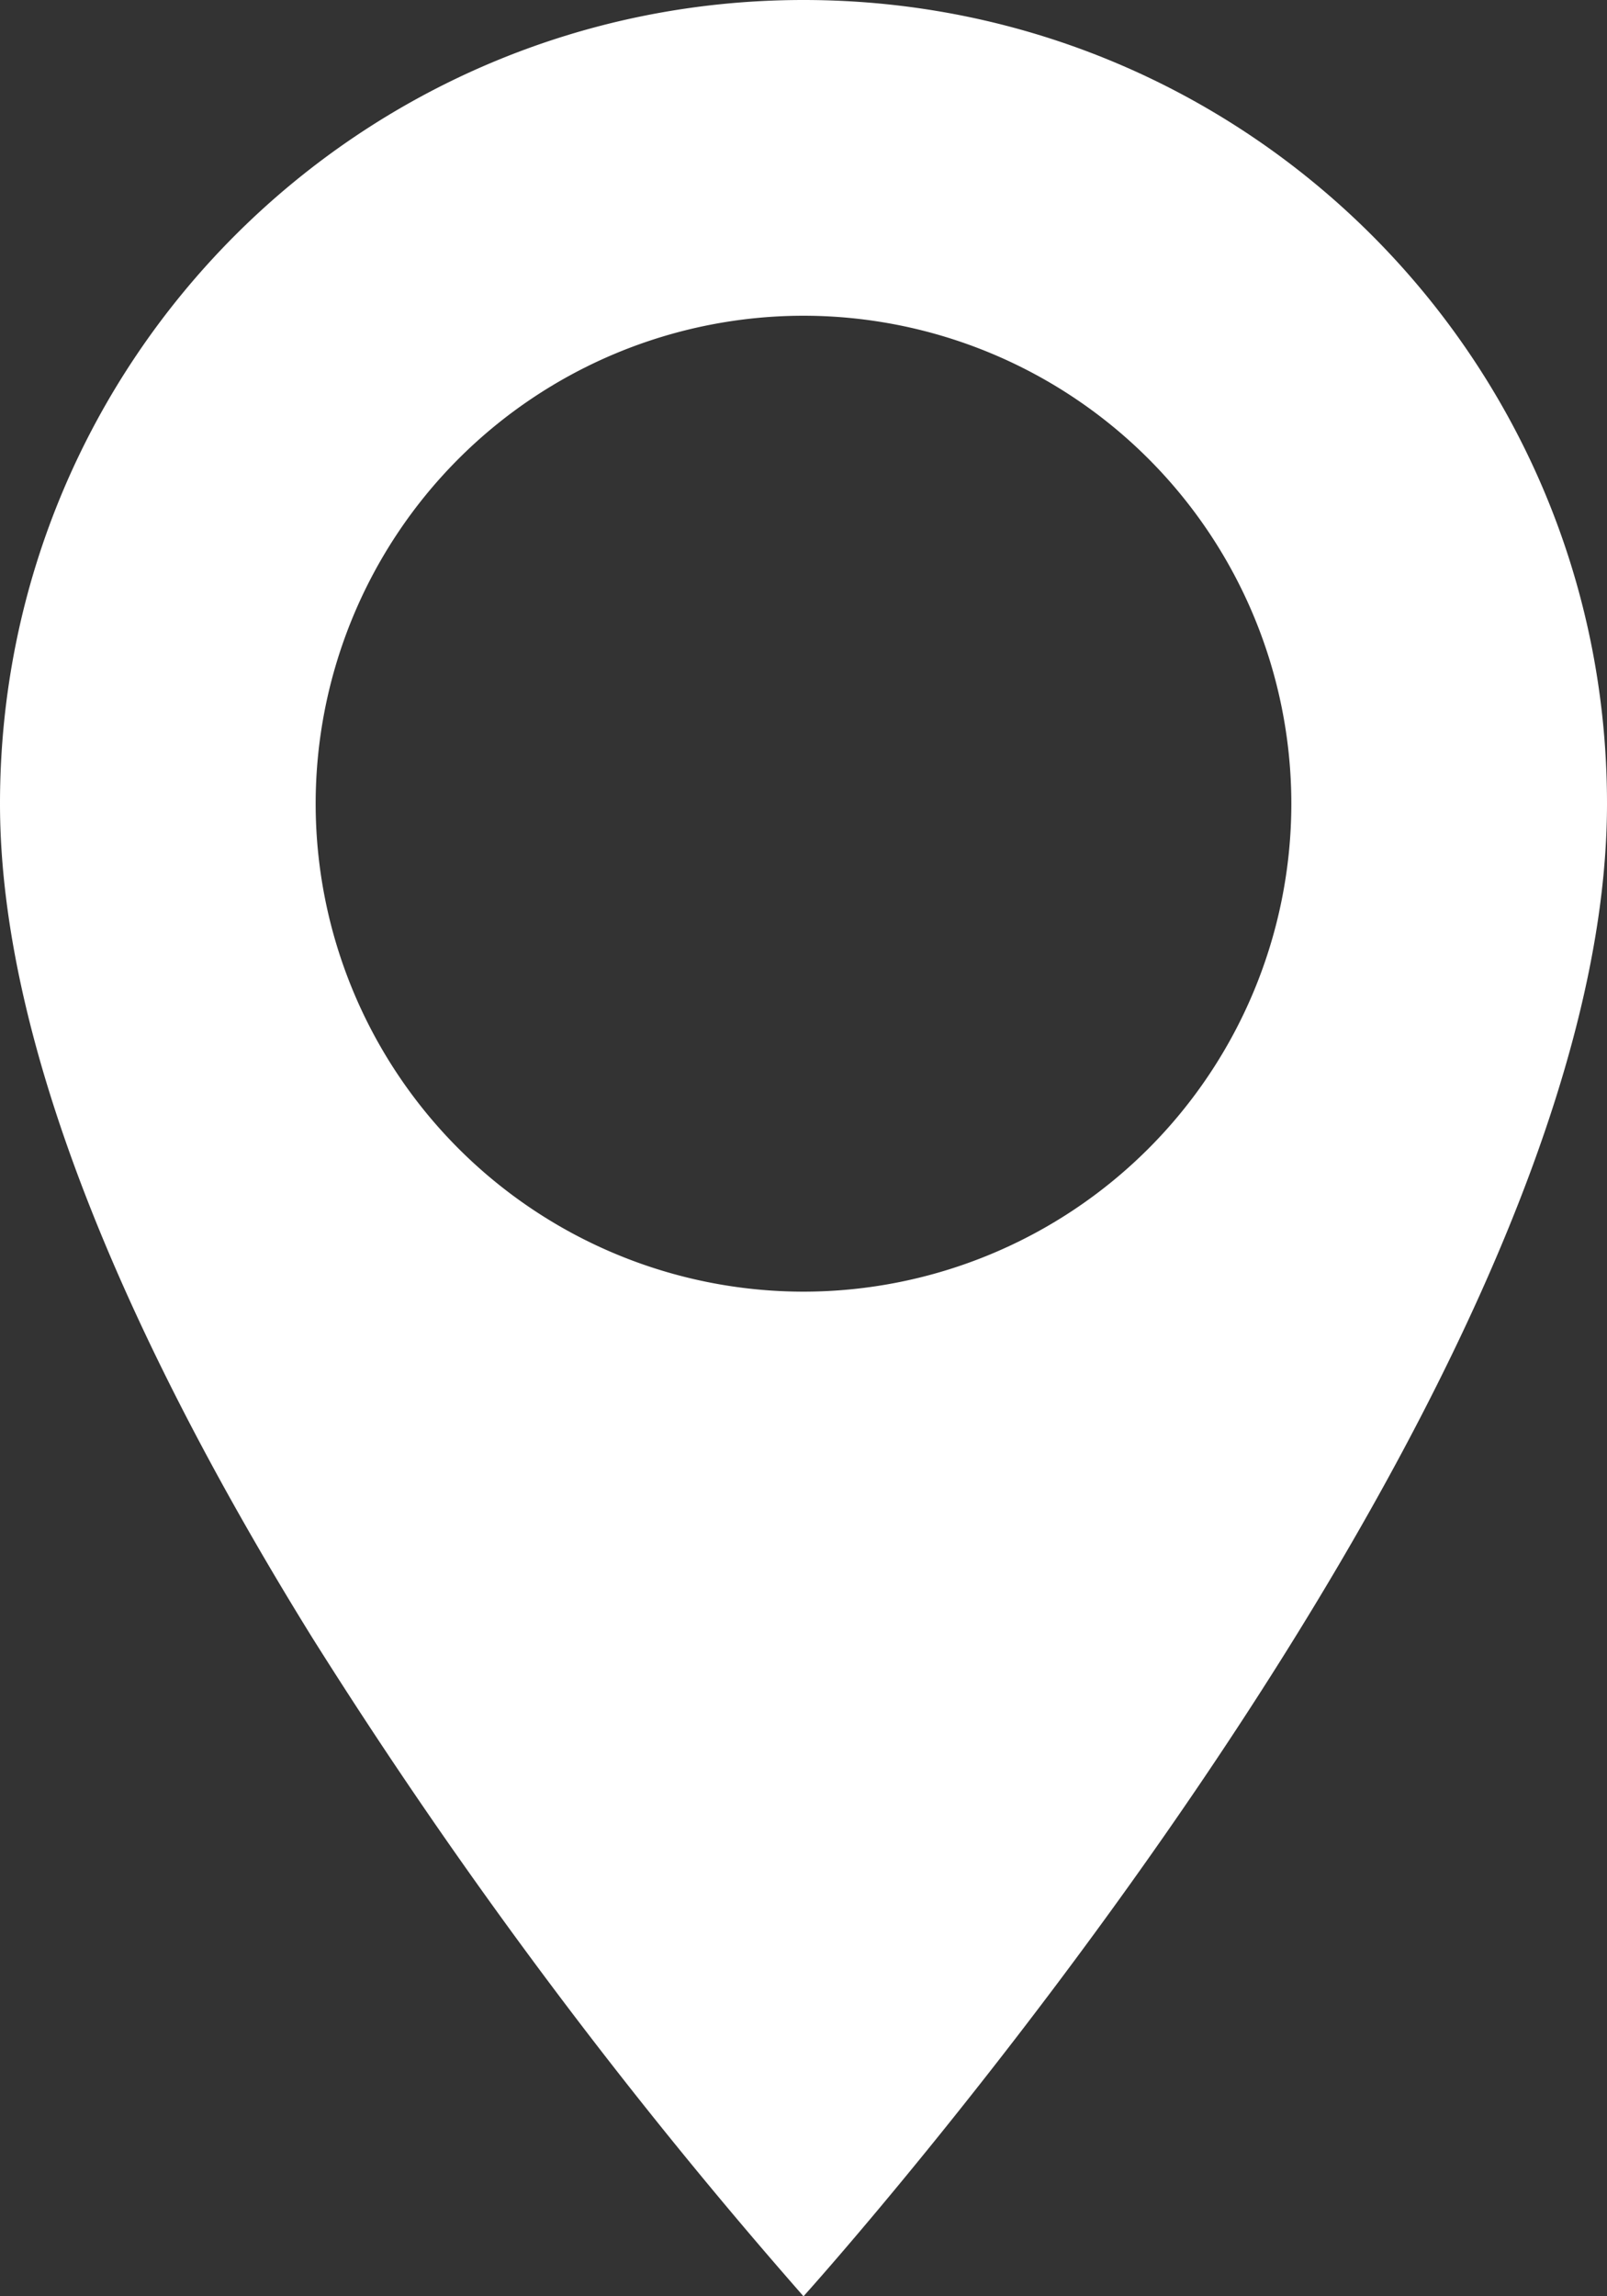 <svg width="14" height="20" viewBox="0 0 14 20" xmlns="http://www.w3.org/2000/svg"><rect x="0" y="0" width="14" height="20" fill="#333333" stroke="none"/><title>baseline-location_on-24px</title><g fill="none" fill-rule="evenodd"><path d="M-5-2h24v24H-5z"/><path d="M7 0C3.13 0 0 3.13 0 7c0 2.232 1.265 4.915 2.72 7.263A44.995 44.995 0 0 0 7 20s7-7.75 7-13c0-3.87-3.13-7-7-7zm0 11.25A4.252 4.252 0 0 1 2.75 7 4.252 4.252 0 0 1 7 2.75 4.252 4.252 0 0 1 11.25 7 4.252 4.252 0 0 1 7 11.25z" fill="#FFF" fill-rule="nonzero"/></g></svg>